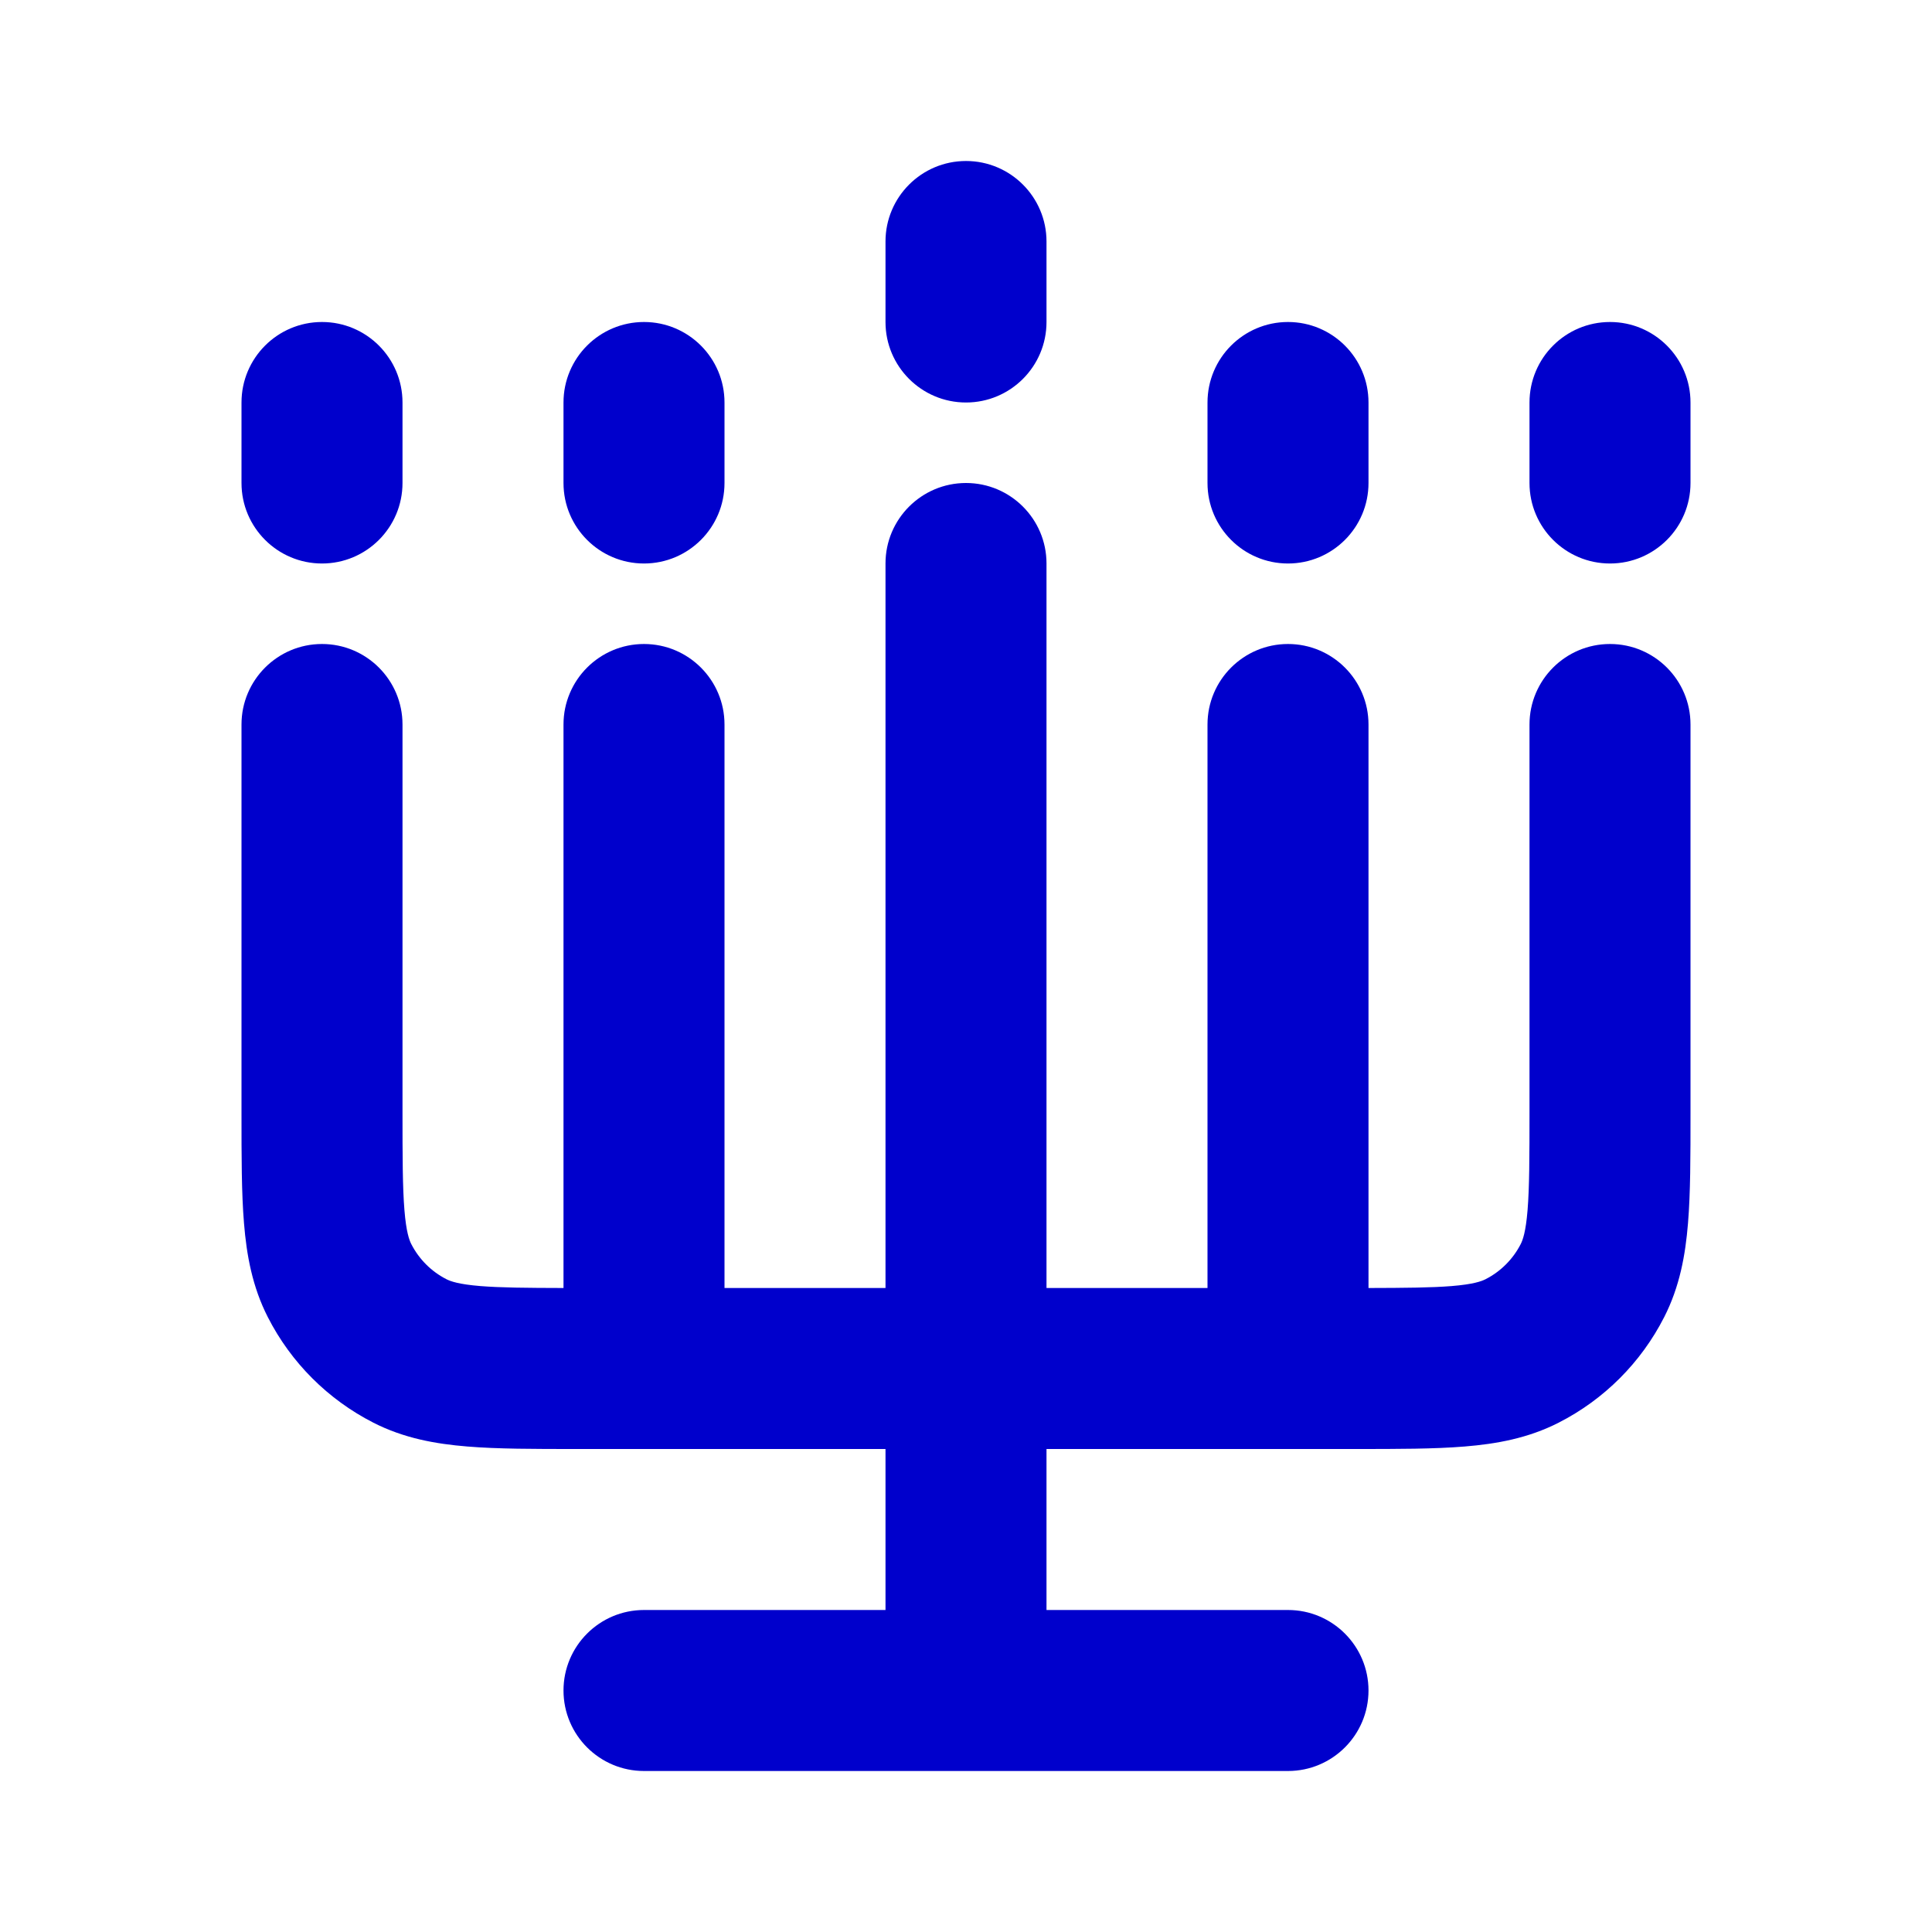 <svg width="24" height="24" viewBox="0 0 24 24" fill="none" xmlns="http://www.w3.org/2000/svg">
<path fill-rule="evenodd" clip-rule="evenodd" d="M12 2C12.552 2 13 2.448 13 3V4C13 4.552 12.552 5 12 5C11.448 5 11 4.552 11 4V3C11 2.448 11.448 2 12 2ZM4 4C4.552 4 5 4.448 5 5V6C5 6.552 4.552 7 4 7C3.448 7 3 6.552 3 6V5C3 4.448 3.448 4 4 4ZM8 4C8.552 4 9 4.448 9 5V6C9 6.552 8.552 7 8 7C7.448 7 7 6.552 7 6V5C7 4.448 7.448 4 8 4ZM16 4C16.552 4 17 4.448 17 5V6C17 6.552 16.552 7 16 7C15.448 7 15 6.552 15 6V5C15 4.448 15.448 4 16 4ZM20 4C20.552 4 21 4.448 21 5V6C21 6.552 20.552 7 20 7C19.448 7 19 6.552 19 6V5C19 4.448 19.448 4 20 4ZM12 6C12.552 6 13 6.448 13 7V16H15V9C15 8.448 15.448 8 16 8C16.552 8 17 8.448 17 9V16C17.465 15.999 17.783 15.996 18.032 15.976C18.304 15.954 18.404 15.916 18.454 15.891C18.642 15.795 18.795 15.642 18.891 15.454C18.916 15.405 18.954 15.304 18.976 15.032C18.999 14.749 19 14.377 19 13.8V9C19 8.448 19.448 8 20 8C20.552 8 21 8.448 21 9V13.839C21 14.366 21 14.82 20.969 15.195C20.937 15.59 20.866 15.984 20.673 16.362C20.385 16.927 19.927 17.385 19.362 17.673C18.984 17.866 18.59 17.937 18.195 17.969C17.82 18 17.366 18 16.838 18H13V20H16C16.552 20 17 20.448 17 21C17 21.552 16.552 22 16 22H8C7.448 22 7 21.552 7 21C7 20.448 7.448 20 8 20H11V18H7.161C6.634 18 6.18 18 5.805 17.969C5.41 17.937 5.016 17.866 4.638 17.673C4.074 17.385 3.615 16.927 3.327 16.362C3.134 15.984 3.063 15.59 3.031 15.195C3 14.82 3 14.366 3 13.838L3 9C3 8.448 3.448 8 4 8C4.552 8 5 8.448 5 9V13.8C5 14.377 5.001 14.749 5.024 15.032C5.046 15.304 5.084 15.405 5.109 15.454C5.205 15.642 5.358 15.795 5.546 15.891C5.595 15.916 5.696 15.954 5.968 15.976C6.217 15.996 6.535 15.999 7 16V9C7 8.448 7.448 8 8 8C8.552 8 9 8.448 9 9V16H11V7C11 6.448 11.448 6 12 6Z" fill="#0000CC"/>
</svg>
